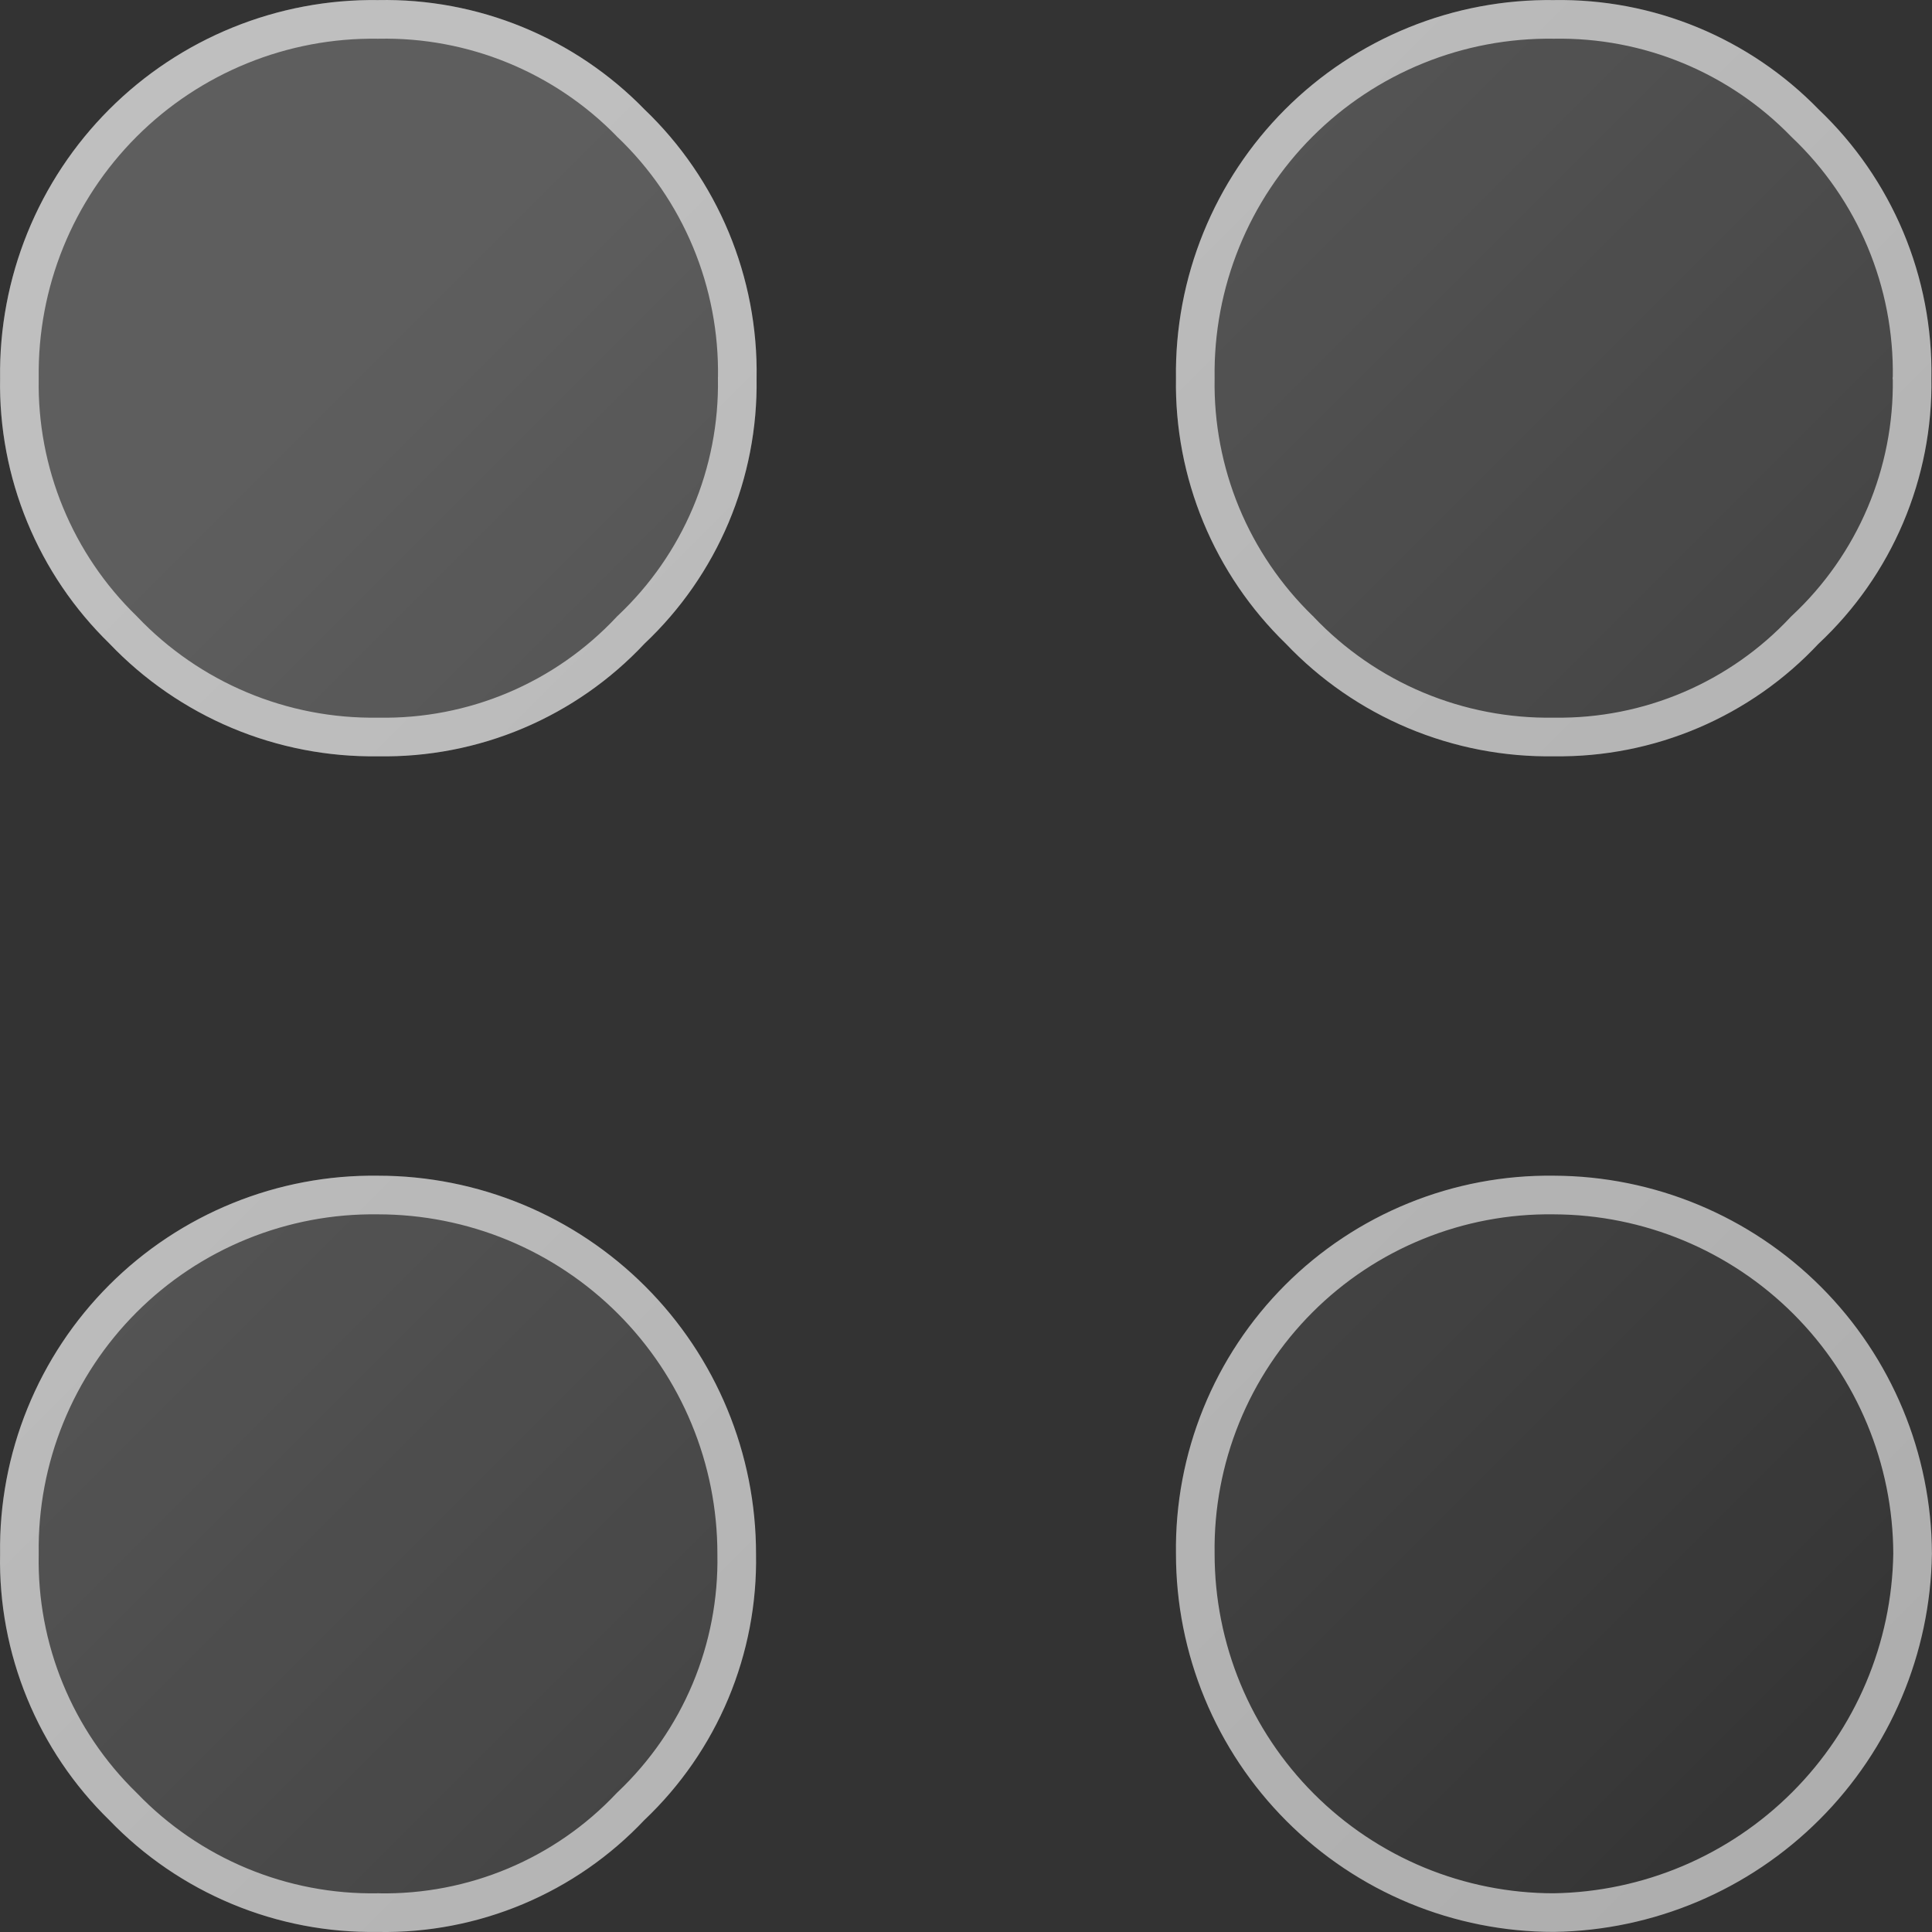 <svg width="50" height="50" viewBox="0 0 50 50" fill="none" xmlns="http://www.w3.org/2000/svg">
<rect x="0" y="0" width="50" height="50" fill="#333333" stroke="none"/>
<path d="M49.998 40.213C49.991 37.62 48.958 35.136 47.125 33.303C45.293 31.469 42.809 30.436 40.216 30.427C38.927 30.41 37.647 30.652 36.452 31.137C35.257 31.623 34.172 32.343 33.26 33.255C32.348 34.168 31.628 35.253 31.143 36.448C30.657 37.643 30.417 38.923 30.434 40.213C30.434 41.498 30.686 42.77 31.178 43.957C31.669 45.145 32.39 46.223 33.298 47.132C34.206 48.041 35.285 48.762 36.472 49.254C37.659 49.745 38.931 49.998 40.216 49.998C42.799 49.959 45.265 48.916 47.091 47.089C48.917 45.262 49.96 42.796 49.998 40.213Z" fill="url(#paint0_linear)" fill-opacity="0.21"/>
<path d="M30.434 9.787C30.413 11.066 30.655 12.335 31.143 13.516C31.632 14.697 32.358 15.766 33.275 16.656C34.169 17.597 35.248 18.342 36.445 18.844C37.641 19.346 38.929 19.594 40.227 19.573C41.507 19.589 42.777 19.338 43.955 18.836C45.133 18.334 46.193 17.591 47.068 16.656C48.006 15.778 48.751 14.713 49.253 13.53C49.755 12.347 50.005 11.072 49.985 9.787C50.006 8.489 49.758 7.201 49.256 6.004C48.754 4.807 48.008 3.727 47.068 2.833C46.179 1.918 45.113 1.196 43.935 0.709C42.756 0.222 41.491 -0.019 40.216 0.002C38.927 -0.015 37.647 0.226 36.452 0.712C35.257 1.198 34.172 1.918 33.26 2.83C32.348 3.742 31.628 4.828 31.143 6.023C30.657 7.218 30.417 8.498 30.434 9.787Z" fill="url(#paint1_linear)" fill-opacity="0.21"/>
<path d="M19.566 40.213C19.566 38.928 19.314 37.656 18.822 36.468C18.331 35.281 17.61 34.202 16.702 33.294C15.794 32.385 14.715 31.664 13.528 31.172C12.341 30.68 11.069 30.427 9.784 30.427C8.494 30.41 7.214 30.652 6.019 31.137C4.825 31.623 3.739 32.343 2.827 33.255C1.916 34.168 1.196 35.253 0.71 36.448C0.225 37.643 -0.016 38.923 0.002 40.213C-0.023 41.495 0.215 42.768 0.702 43.954C1.189 45.141 1.914 46.214 2.833 47.109C3.731 48.042 4.812 48.78 6.008 49.277C7.204 49.774 8.489 50.02 9.784 49.998C11.072 50.022 12.351 49.776 13.538 49.277C14.726 48.778 15.796 48.036 16.68 47.099C17.613 46.214 18.351 45.145 18.848 43.96C19.345 42.774 19.59 41.498 19.566 40.213Z" fill="url(#paint2_linear)" fill-opacity="0.21"/>
<path d="M9.784 0.002C8.495 -0.015 7.215 0.226 6.02 0.712C4.825 1.198 3.74 1.918 2.828 2.83C1.916 3.742 1.196 4.828 0.711 6.023C0.226 7.218 -0.015 8.498 0.002 9.787C-0.02 11.065 0.22 12.333 0.707 13.515C1.194 14.696 1.917 15.765 2.833 16.656C3.728 17.595 4.808 18.339 6.004 18.841C7.2 19.343 8.487 19.592 9.784 19.573C11.074 19.596 12.354 19.348 13.542 18.846C14.73 18.343 15.799 17.597 16.681 16.656C17.615 15.775 18.355 14.71 18.855 13.527C19.354 12.345 19.601 11.071 19.58 9.787C19.602 8.491 19.356 7.204 18.857 6.007C18.358 4.81 17.617 3.729 16.681 2.833C15.786 1.914 14.712 1.189 13.526 0.702C12.34 0.215 11.066 -0.023 9.784 0.002Z" fill="url(#paint3_linear)" fill-opacity="0.21"/>
<path d="M40.21 30.927L40.215 30.927C42.675 30.935 45.032 31.916 46.772 33.656C48.51 35.395 49.49 37.751 49.498 40.21C49.461 42.661 48.471 45.002 46.737 46.735C45.004 48.469 42.664 49.46 40.212 49.498C38.995 49.498 37.789 49.258 36.663 48.792C35.537 48.325 34.514 47.641 33.652 46.779C32.79 45.916 32.106 44.893 31.64 43.766C31.174 42.64 30.934 41.432 30.934 40.213L30.934 40.206C30.917 38.983 31.146 37.769 31.606 36.636C32.066 35.503 32.749 34.474 33.613 33.609C34.478 32.744 35.507 32.061 36.64 31.601C37.773 31.14 38.987 30.911 40.21 30.927ZM30.934 9.796L30.934 9.788L30.934 9.781C30.917 8.558 31.146 7.344 31.606 6.211C32.066 5.078 32.749 4.048 33.613 3.183C34.478 2.318 35.507 1.636 36.64 1.175C37.773 0.714 38.987 0.486 40.21 0.502L40.217 0.502L40.224 0.502C41.431 0.482 42.629 0.71 43.744 1.171C44.859 1.632 45.868 2.316 46.709 3.181L46.716 3.188L46.723 3.195C47.614 4.042 48.319 5.064 48.795 6.197C49.27 7.331 49.505 8.55 49.485 9.779L49.484 9.787L49.485 9.795C49.504 11.01 49.268 12.216 48.793 13.335C48.318 14.454 47.614 15.46 46.726 16.291L46.714 16.302L46.702 16.314C45.875 17.199 44.873 17.901 43.759 18.376C42.645 18.851 41.444 19.089 40.233 19.073L40.226 19.073L40.218 19.073C38.99 19.093 37.771 18.858 36.638 18.383C35.505 17.908 34.484 17.202 33.638 16.312L33.631 16.304L33.623 16.297C32.755 15.454 32.068 14.443 31.605 13.325C31.143 12.207 30.914 11.005 30.934 9.796ZM19.066 40.213H19.066L19.066 40.222C19.088 41.438 18.857 42.645 18.387 43.767C17.917 44.888 17.218 45.899 16.336 46.736L16.326 46.745L16.316 46.755C15.48 47.642 14.468 48.344 13.344 48.816C12.221 49.288 11.011 49.521 9.793 49.499L9.784 49.498L9.776 49.498C8.549 49.519 7.332 49.286 6.2 48.815C5.067 48.344 4.044 47.646 3.193 46.762L3.187 46.756L3.182 46.751C2.312 45.904 1.626 44.887 1.165 43.764C0.704 42.642 0.478 41.436 0.502 40.223L0.502 40.214L0.502 40.206C0.485 38.983 0.713 37.769 1.174 36.636C1.634 35.503 2.316 34.474 3.181 33.609C4.046 32.744 5.075 32.061 6.208 31.601C7.341 31.14 8.554 30.911 9.777 30.927L9.777 30.927H9.784C11.003 30.927 12.21 31.168 13.337 31.634C14.463 32.101 15.486 32.785 16.348 33.647C17.21 34.51 17.894 35.533 18.36 36.66C18.827 37.786 19.066 38.993 19.066 40.213ZM9.778 0.502L9.786 0.502L9.794 0.502C11.008 0.478 12.213 0.703 13.336 1.164C14.459 1.625 15.476 2.312 16.322 3.181L16.328 3.188L16.335 3.194C17.222 4.043 17.923 5.066 18.396 6.199C18.868 7.333 19.101 8.551 19.081 9.779L19.08 9.787L19.08 9.795C19.1 11.009 18.866 12.214 18.394 13.333C17.922 14.451 17.221 15.459 16.338 16.292L16.326 16.303L16.316 16.314C15.482 17.204 14.47 17.91 13.347 18.385C12.224 18.86 11.013 19.095 9.793 19.073L9.785 19.073L9.777 19.073C8.549 19.091 7.33 18.855 6.198 18.38C5.065 17.904 4.043 17.2 3.195 16.311L3.189 16.304L3.182 16.297C2.315 15.454 1.63 14.442 1.169 13.324C0.708 12.206 0.481 11.005 0.502 9.796L0.502 9.788L0.502 9.781C0.486 8.558 0.714 7.344 1.174 6.211C1.634 5.078 2.317 4.048 3.182 3.183C4.046 2.318 5.075 1.636 6.208 1.175C7.341 0.714 8.555 0.485 9.778 0.502Z" stroke="white" stroke-opacity="0.6"/>
<defs>
<linearGradient id="paint0_linear" x1="0" y1="0" x2="48" y2="48" gradientUnits="userSpaceOnUse">
<stop offset="0.198" stop-color="white"/>
<stop offset="1" stop-color="white" stop-opacity="0"/>
</linearGradient>
<linearGradient id="paint1_linear" x1="0" y1="0" x2="48" y2="48" gradientUnits="userSpaceOnUse">
<stop offset="0.198" stop-color="white"/>
<stop offset="1" stop-color="white" stop-opacity="0"/>
</linearGradient>
<linearGradient id="paint2_linear" x1="0" y1="0" x2="48" y2="48" gradientUnits="userSpaceOnUse">
<stop offset="0.198" stop-color="white"/>
<stop offset="1" stop-color="white" stop-opacity="0"/>
</linearGradient>
<linearGradient id="paint3_linear" x1="0" y1="0" x2="48" y2="48" gradientUnits="userSpaceOnUse">
<stop offset="0.198" stop-color="white"/>
<stop offset="1" stop-color="white" stop-opacity="0"/>
</linearGradient>
</defs>
</svg>
